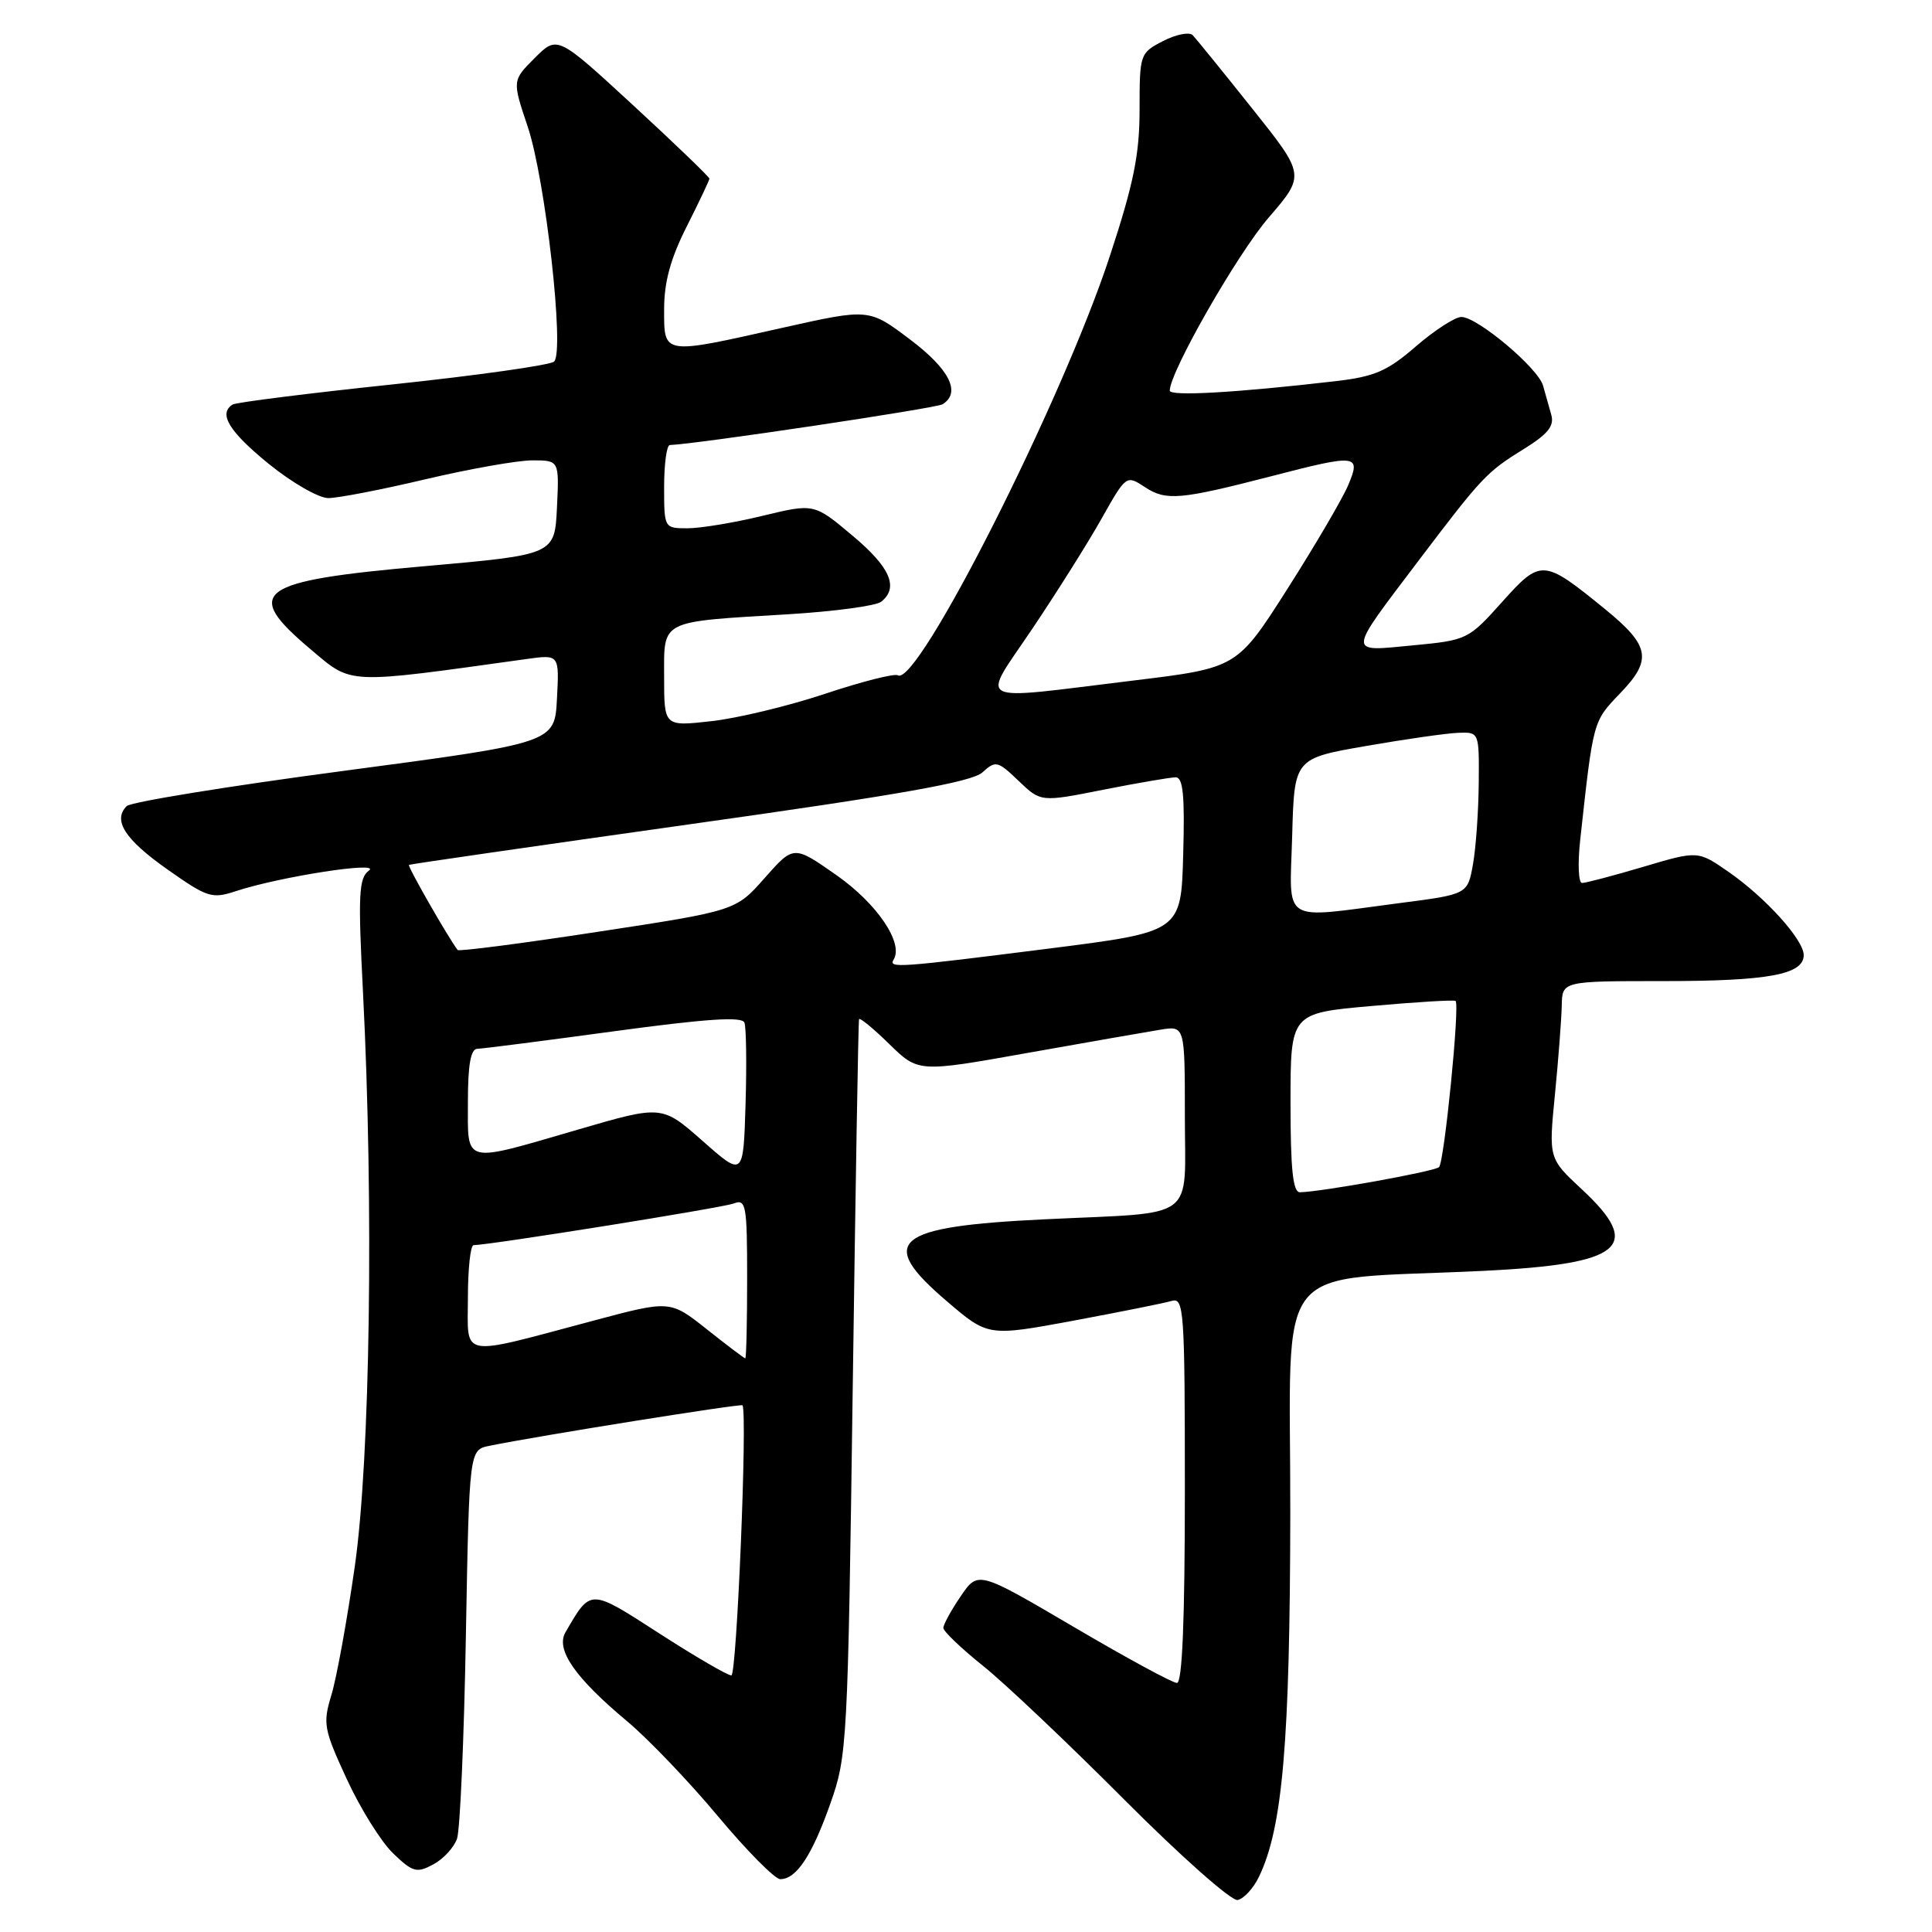<?xml version="1.0" encoding="UTF-8" standalone="no"?>
<!DOCTYPE svg PUBLIC "-//W3C//DTD SVG 1.1//EN" "http://www.w3.org/Graphics/SVG/1.1/DTD/svg11.dtd" >
<svg xmlns="http://www.w3.org/2000/svg" xmlns:xlink="http://www.w3.org/1999/xlink" version="1.1" viewBox="0 0 256 256">
 <g >
 <path fill="currentColor"
d=" M 166.84 248.64 C 169.96 242.14 170.93 230.78 170.97 200.39 C 171.00 166.19 168.14 169.77 196.50 168.40 C 215.03 167.50 217.80 165.21 209.60 157.59 C 205.20 153.50 205.20 153.50 206.04 145.00 C 206.50 140.32 206.90 135.04 206.94 133.25 C 207.00 130.00 207.00 130.00 220.43 130.00 C 234.31 130.00 239.00 129.13 239.00 126.56 C 239.00 124.52 233.94 118.93 229.03 115.52 C 224.98 112.71 224.98 112.71 217.74 114.86 C 213.76 116.04 210.11 117.00 209.63 117.00 C 209.15 117.00 209.04 114.41 209.39 111.25 C 211.13 95.38 211.06 95.64 214.69 91.85 C 218.96 87.42 218.63 85.57 212.71 80.74 C 204.49 74.04 204.19 74.02 199.04 79.76 C 194.56 84.76 194.41 84.83 187.16 85.52 C 178.48 86.35 178.45 86.87 187.89 74.39 C 196.32 63.26 196.99 62.54 201.80 59.57 C 205.11 57.52 205.98 56.46 205.55 54.95 C 205.25 53.88 204.76 52.14 204.46 51.09 C 203.80 48.76 195.76 42.00 193.64 42.00 C 192.81 42.00 190.10 43.75 187.62 45.89 C 183.84 49.17 182.15 49.90 177.03 50.50 C 163.85 52.03 155.00 52.54 155.00 51.76 C 155.00 49.30 163.92 33.69 168.09 28.85 C 172.96 23.20 172.96 23.20 165.90 14.35 C 162.02 9.48 158.48 5.12 158.04 4.66 C 157.59 4.21 155.83 4.55 154.11 5.44 C 151.05 7.02 151.00 7.17 151.00 14.50 C 151.00 20.46 150.22 24.32 147.07 33.90 C 140.76 53.13 121.57 91.09 118.97 89.48 C 118.53 89.21 114.19 90.31 109.33 91.93 C 104.47 93.55 97.69 95.18 94.25 95.56 C 88.00 96.26 88.00 96.26 88.00 89.75 C 88.00 82.04 87.24 82.43 104.50 81.39 C 110.55 81.02 116.06 80.28 116.75 79.74 C 119.14 77.86 117.97 75.16 112.93 70.95 C 107.87 66.70 107.87 66.70 101.04 68.35 C 97.29 69.26 92.82 70.00 91.11 70.00 C 88.01 70.00 88.00 69.99 88.00 64.50 C 88.00 61.48 88.34 58.99 88.75 58.97 C 92.26 58.85 124.02 54.10 124.89 53.57 C 127.38 52.03 125.83 48.93 120.57 44.97 C 115.14 40.87 115.14 40.87 103.70 43.43 C 87.68 47.03 88.00 47.08 88.00 40.97 C 88.00 37.37 88.85 34.25 91.00 30.00 C 92.65 26.73 94.00 23.88 94.00 23.67 C 94.00 23.45 89.47 19.09 83.93 13.98 C 73.85 4.69 73.85 4.69 70.86 7.68 C 67.87 10.67 67.87 10.67 69.92 16.77 C 72.27 23.75 74.84 46.59 73.42 47.91 C 72.91 48.38 63.31 49.74 52.08 50.93 C 40.86 52.11 31.29 53.32 30.83 53.60 C 28.90 54.80 30.33 57.16 35.59 61.45 C 38.67 63.95 42.23 66.00 43.50 66.00 C 44.78 66.00 50.58 64.88 56.40 63.50 C 62.22 62.13 68.58 61.00 70.54 61.00 C 74.10 61.00 74.10 61.00 73.80 67.25 C 73.50 73.50 73.50 73.50 56.40 75.01 C 33.96 76.98 32.06 78.36 41.14 86.02 C 46.74 90.74 45.59 90.69 69.80 87.32 C 74.11 86.72 74.11 86.72 73.80 92.58 C 73.50 98.43 73.50 98.43 45.64 102.13 C 30.31 104.16 17.33 106.27 16.79 106.81 C 14.91 108.69 16.54 111.23 22.18 115.20 C 27.49 118.94 28.08 119.13 31.26 118.08 C 37.09 116.16 50.63 114.06 48.88 115.36 C 47.54 116.35 47.43 118.52 48.10 131.50 C 49.53 159.61 49.05 193.25 47.02 207.50 C 46.00 214.65 44.60 222.33 43.92 224.57 C 42.76 228.39 42.89 229.11 45.95 235.74 C 47.75 239.65 50.52 244.08 52.10 245.59 C 54.69 248.08 55.22 248.22 57.40 247.05 C 58.74 246.34 60.16 244.80 60.56 243.63 C 60.96 242.46 61.49 230.39 61.73 216.81 C 62.18 192.12 62.18 192.12 64.84 191.58 C 71.35 190.25 98.27 185.95 98.39 186.21 C 99.05 187.58 97.62 222.00 96.91 222.00 C 96.40 222.00 92.11 219.50 87.38 216.45 C 78.08 210.45 78.32 210.46 74.93 216.28 C 73.60 218.57 76.16 222.28 83.10 228.08 C 85.90 230.42 91.32 236.09 95.14 240.67 C 98.97 245.25 102.68 249.00 103.39 249.00 C 105.52 249.00 107.59 245.88 110.02 239.00 C 112.26 232.68 112.34 231.15 112.99 184.00 C 113.36 157.32 113.73 135.30 113.83 135.05 C 113.92 134.80 115.73 136.28 117.84 138.35 C 121.69 142.10 121.69 142.10 136.09 139.53 C 144.02 138.12 151.96 136.73 153.75 136.44 C 157.00 135.91 157.00 135.91 157.00 147.85 C 157.00 161.99 158.89 160.58 138.50 161.56 C 118.40 162.52 116.10 164.43 125.46 172.42 C 130.92 177.09 130.92 177.09 142.21 175.00 C 148.42 173.84 154.29 172.67 155.25 172.38 C 156.88 171.90 157.00 173.55 157.00 197.43 C 157.00 214.68 156.66 223.00 155.95 223.00 C 155.37 223.00 149.20 219.65 142.25 215.56 C 129.60 208.13 129.60 208.13 127.30 211.51 C 126.03 213.37 125.00 215.26 125.00 215.71 C 125.00 216.16 127.36 218.41 130.25 220.73 C 133.14 223.04 141.57 231.03 149.00 238.49 C 156.43 245.94 163.17 251.92 163.99 251.76 C 164.81 251.60 166.10 250.20 166.84 248.64 Z  M 93.65 176.13 C 88.79 172.28 88.79 172.28 78.65 174.99 C 60.59 179.80 62.00 180.05 62.00 171.97 C 62.00 168.14 62.34 164.99 62.75 164.99 C 65.11 164.94 95.79 160.03 97.25 159.46 C 98.85 158.84 99.00 159.70 99.00 169.39 C 99.00 175.23 98.89 180.00 98.75 179.99 C 98.61 179.98 96.32 178.25 93.65 176.13 Z  M 171.00 146.13 C 171.00 134.25 171.00 134.25 181.75 133.30 C 187.66 132.77 192.67 132.47 192.87 132.63 C 193.46 133.07 191.38 153.95 190.68 154.65 C 190.11 155.22 175.09 157.93 172.25 157.98 C 171.32 157.99 171.00 154.97 171.00 146.13 Z  M 93.11 151.19 C 87.71 146.43 87.71 146.43 76.61 149.67 C 61.18 154.16 62.00 154.37 62.00 146.00 C 62.00 141.08 62.37 138.99 63.25 138.97 C 63.94 138.96 72.08 137.91 81.35 136.65 C 93.58 134.99 98.32 134.67 98.64 135.50 C 98.88 136.13 98.95 140.99 98.79 146.29 C 98.50 155.95 98.50 155.95 93.11 151.19 Z  M 118.41 127.15 C 119.76 124.97 116.23 119.75 110.86 115.98 C 105.17 111.99 105.17 111.99 101.33 116.33 C 97.50 120.68 97.50 120.68 79.21 123.47 C 69.16 125.01 60.80 126.09 60.64 125.88 C 59.33 124.15 53.95 114.74 54.19 114.60 C 54.36 114.50 71.11 112.08 91.40 109.22 C 119.25 105.31 128.76 103.62 130.17 102.35 C 131.93 100.75 132.19 100.81 134.97 103.47 C 137.91 106.29 137.91 106.29 146.21 104.64 C 150.77 103.74 155.08 103.00 155.78 103.00 C 156.77 103.00 157.00 105.42 156.78 113.23 C 156.50 123.47 156.50 123.47 139.00 125.69 C 119.02 128.22 117.69 128.32 118.41 127.15 Z  M 171.22 110.75 C 171.50 100.50 171.50 100.50 181.00 98.85 C 186.22 97.94 191.74 97.15 193.25 97.10 C 195.99 97.00 196.00 97.02 195.94 103.75 C 195.91 107.46 195.57 112.30 195.18 114.50 C 194.47 118.50 194.47 118.50 185.48 119.66 C 169.50 121.74 170.89 122.60 171.22 110.75 Z  M 136.83 83.25 C 140.06 78.44 144.18 71.90 145.97 68.71 C 149.23 62.93 149.24 62.92 151.73 64.56 C 154.52 66.39 156.38 66.22 168.50 63.09 C 179.83 60.15 180.36 60.21 178.66 64.25 C 177.91 66.04 174.29 72.22 170.61 78.00 C 163.92 88.50 163.92 88.50 150.21 90.17 C 128.54 92.80 129.93 93.52 136.83 83.25 Z "/>
</g>
</svg>